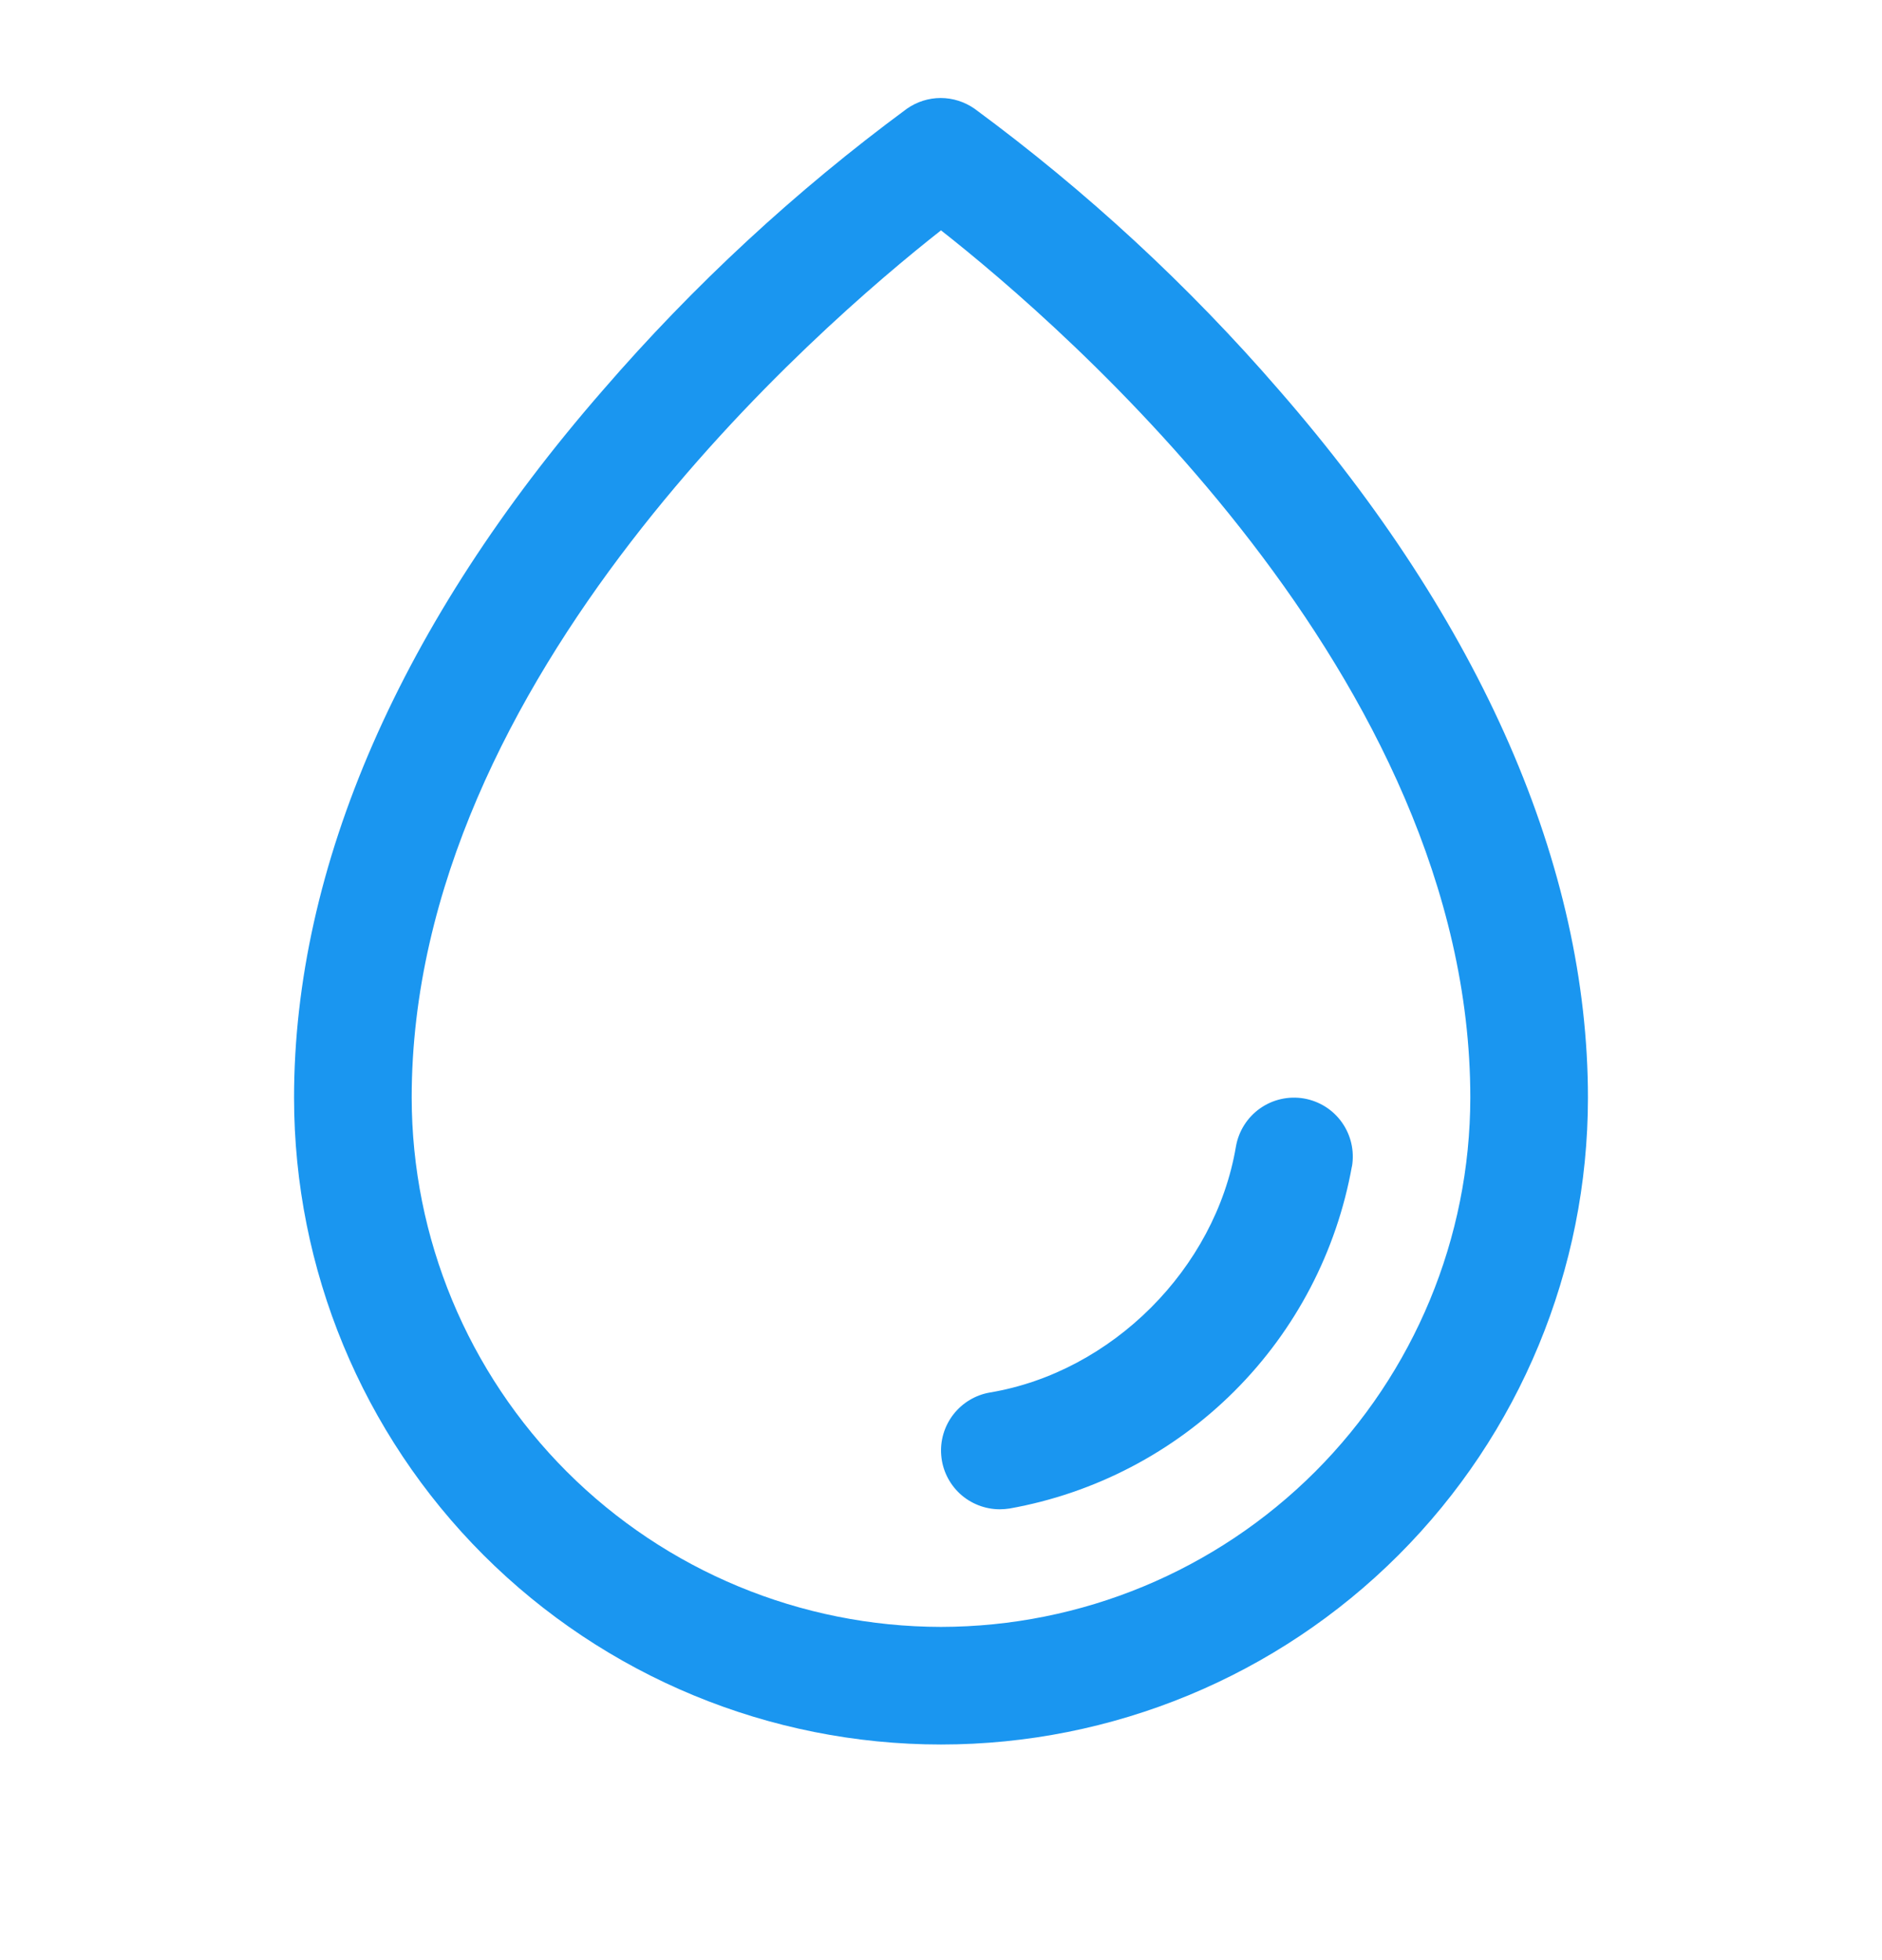<svg width="24" height="25" viewBox="0 0 24 25" fill="none" xmlns="http://www.w3.org/2000/svg">
<path d="M16.312 4.977C15.155 3.639 13.851 2.435 12.427 1.386C12.3 1.298 12.15 1.25 11.996 1.25C11.842 1.25 11.692 1.298 11.566 1.386C10.144 2.435 8.843 3.64 7.688 4.977C5.11 7.936 3.75 11.056 3.75 14C3.75 16.188 4.619 18.287 6.166 19.834C7.714 21.381 9.812 22.25 12 22.25C14.188 22.25 16.287 21.381 17.834 19.834C19.381 18.287 20.25 16.188 20.25 14C20.25 11.056 18.89 7.936 16.312 4.977ZM12 20.75C10.21 20.748 8.495 20.036 7.229 18.771C5.964 17.505 5.252 15.79 5.25 14C5.25 8.635 10.45 4.156 12 2.938C13.55 4.156 18.75 8.633 18.75 14C18.748 15.79 18.036 17.505 16.771 18.771C15.505 20.036 13.79 20.748 12 20.75ZM17.24 14.876C17.045 15.962 16.523 16.963 15.742 17.743C14.962 18.523 13.961 19.046 12.875 19.24C12.833 19.246 12.792 19.25 12.75 19.25C12.562 19.25 12.381 19.179 12.242 19.052C12.104 18.924 12.018 18.75 12.003 18.562C11.987 18.375 12.043 18.188 12.158 18.04C12.274 17.891 12.441 17.791 12.626 17.76C14.18 17.499 15.498 16.181 15.761 14.624C15.795 14.428 15.905 14.253 16.067 14.138C16.229 14.023 16.43 13.977 16.627 14.01C16.823 14.044 16.998 14.153 17.113 14.316C17.228 14.478 17.274 14.68 17.241 14.876H17.24Z" fill="#1A96F0"/>
</svg>
